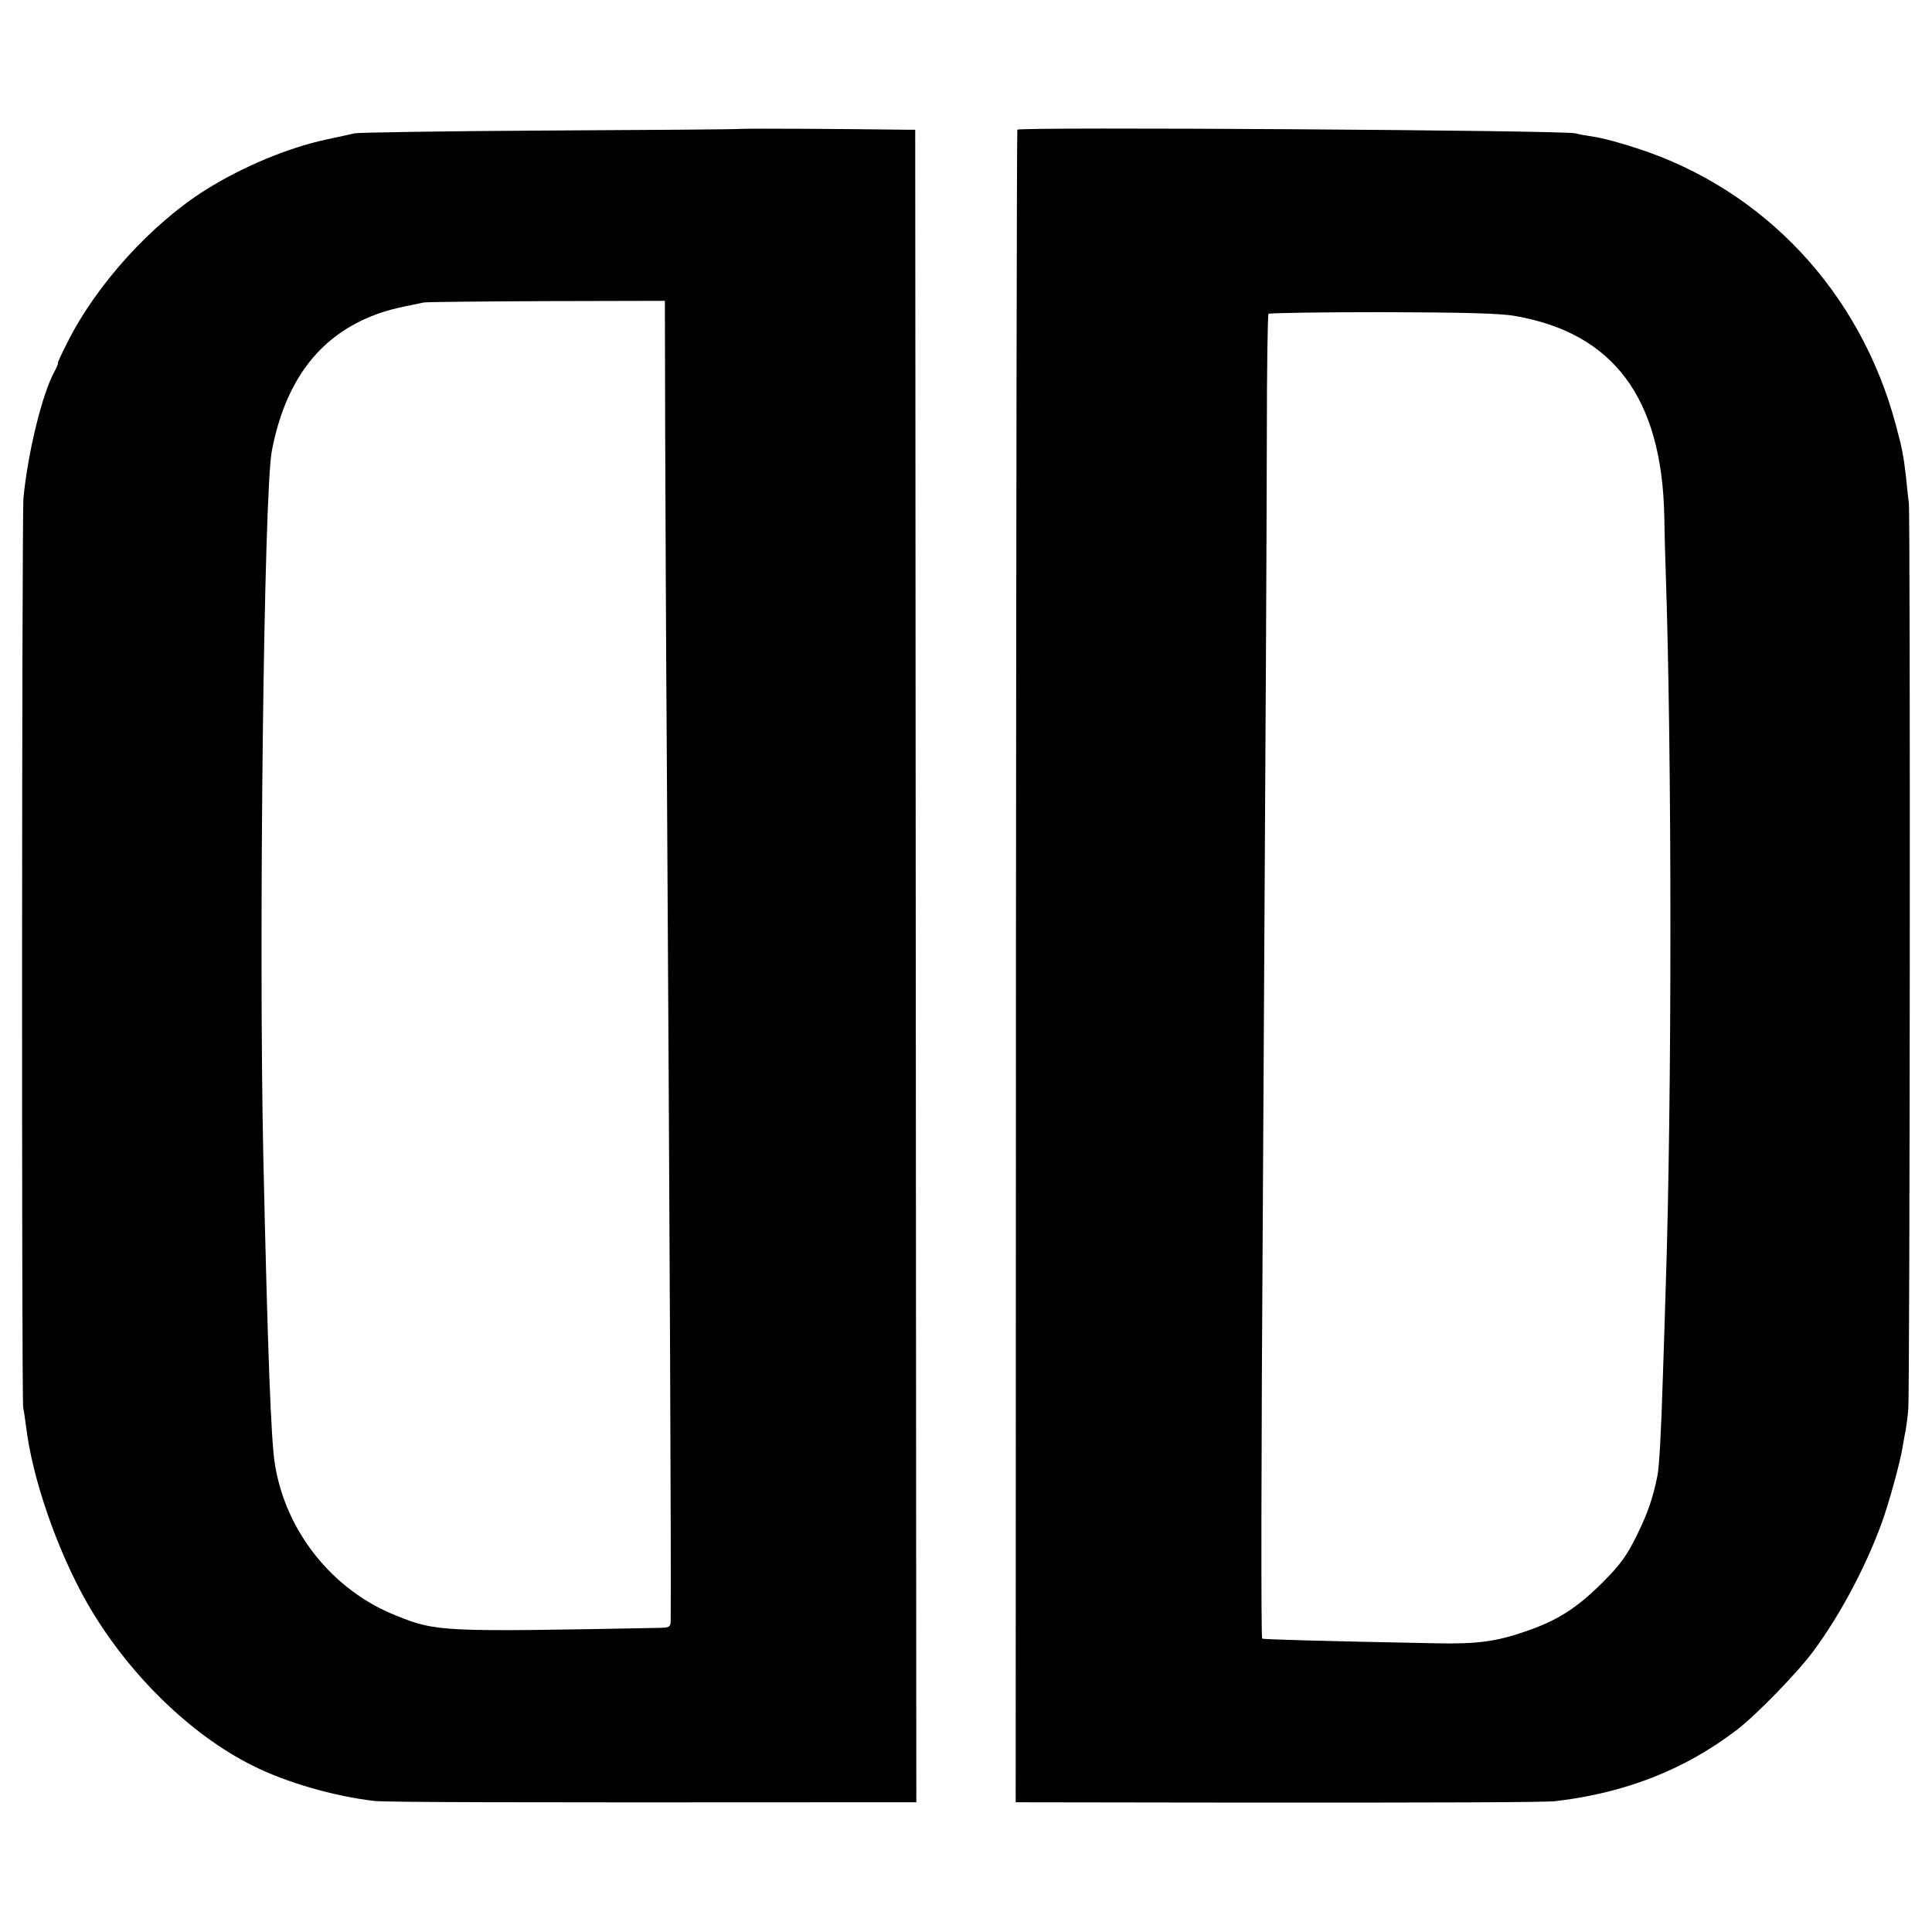 <?xml version="1.0" standalone="no"?>
<!DOCTYPE svg PUBLIC "-//W3C//DTD SVG 20010904//EN"
 "http://www.w3.org/TR/2001/REC-SVG-20010904/DTD/svg10.dtd">
<svg version="1.0" xmlns="http://www.w3.org/2000/svg"
 width="700pt" height="700pt" viewBox="0 0 700 700"
 preserveAspectRatio="xMidYMid meet">
<g transform="translate(0,700) scale(0.1,-0.1)"
fill="#000000" stroke="none">
<path d="M2685 6533 c-27 -2 -347 -4 -710 -6 -363 -2 -673 -7 -690 -10 -16 -4
-64 -14 -105 -23 -138 -30 -301 -98 -435 -182 -196 -123 -396 -343 -501 -553
-21 -41 -36 -74 -34 -74 2 0 -3 -13 -12 -30 -45 -80 -98 -299 -113 -460 -6
-65 -7 -3262 -1 -3295 3 -14 7 -43 10 -65 22 -189 112 -449 220 -640 144 -253
372 -478 601 -592 121 -61 294 -111 440 -128 43 -5 465 -6 1723 -5 l242 0 -2
3030 -2 3030 -35 0 c-229 3 -557 5 -596 3z m-275 -1080 c1 -252 3 -791 6
-1198 11 -1829 16 -2904 14 -3126 0 -23 -4 -26 -37 -27 -794 -15 -811 -15
-959 45 -229 91 -399 304 -438 548 -14 85 -26 399 -42 1115 -17 800 2 2410 31
2557 48 249 167 409 360 487 52 21 82 28 190 50 11 2 212 4 447 5 l427 1 1
-457z"/>
<path d="M3686 6530 c-2 -3 -4 -1367 -5 -3032 l-1 -3028 682 -1 c887 -1 1236
1 1273 5 256 30 471 115 660 260 70 54 220 208 277 286 95 129 187 301 245
460 27 73 69 227 77 280 3 19 8 46 11 60 2 14 7 48 9 75 6 61 8 3235 2 3285
-3 19 -7 60 -10 90 -9 78 -14 105 -37 190 -128 481 -477 854 -939 1003 -58 19
-127 38 -153 41 -27 4 -59 10 -70 13 -44 11 -2016 24 -2021 13z m1804 -675
c356 -62 531 -297 540 -724 1 -58 3 -146 5 -196 23 -668 23 -1926 0 -2605 -2
-63 -6 -205 -10 -315 -6 -197 -13 -329 -20 -363 -16 -78 -33 -130 -73 -212
-38 -77 -60 -108 -127 -175 -93 -92 -161 -136 -278 -176 -107 -37 -175 -46
-323 -43 -414 8 -627 14 -631 17 -4 5 -4 610 3 1652 11 1866 13 2299 14 2706
0 240 3 439 6 442 4 3 189 6 413 6 291 -1 427 -4 481 -14z"/>
</g>
</svg>
